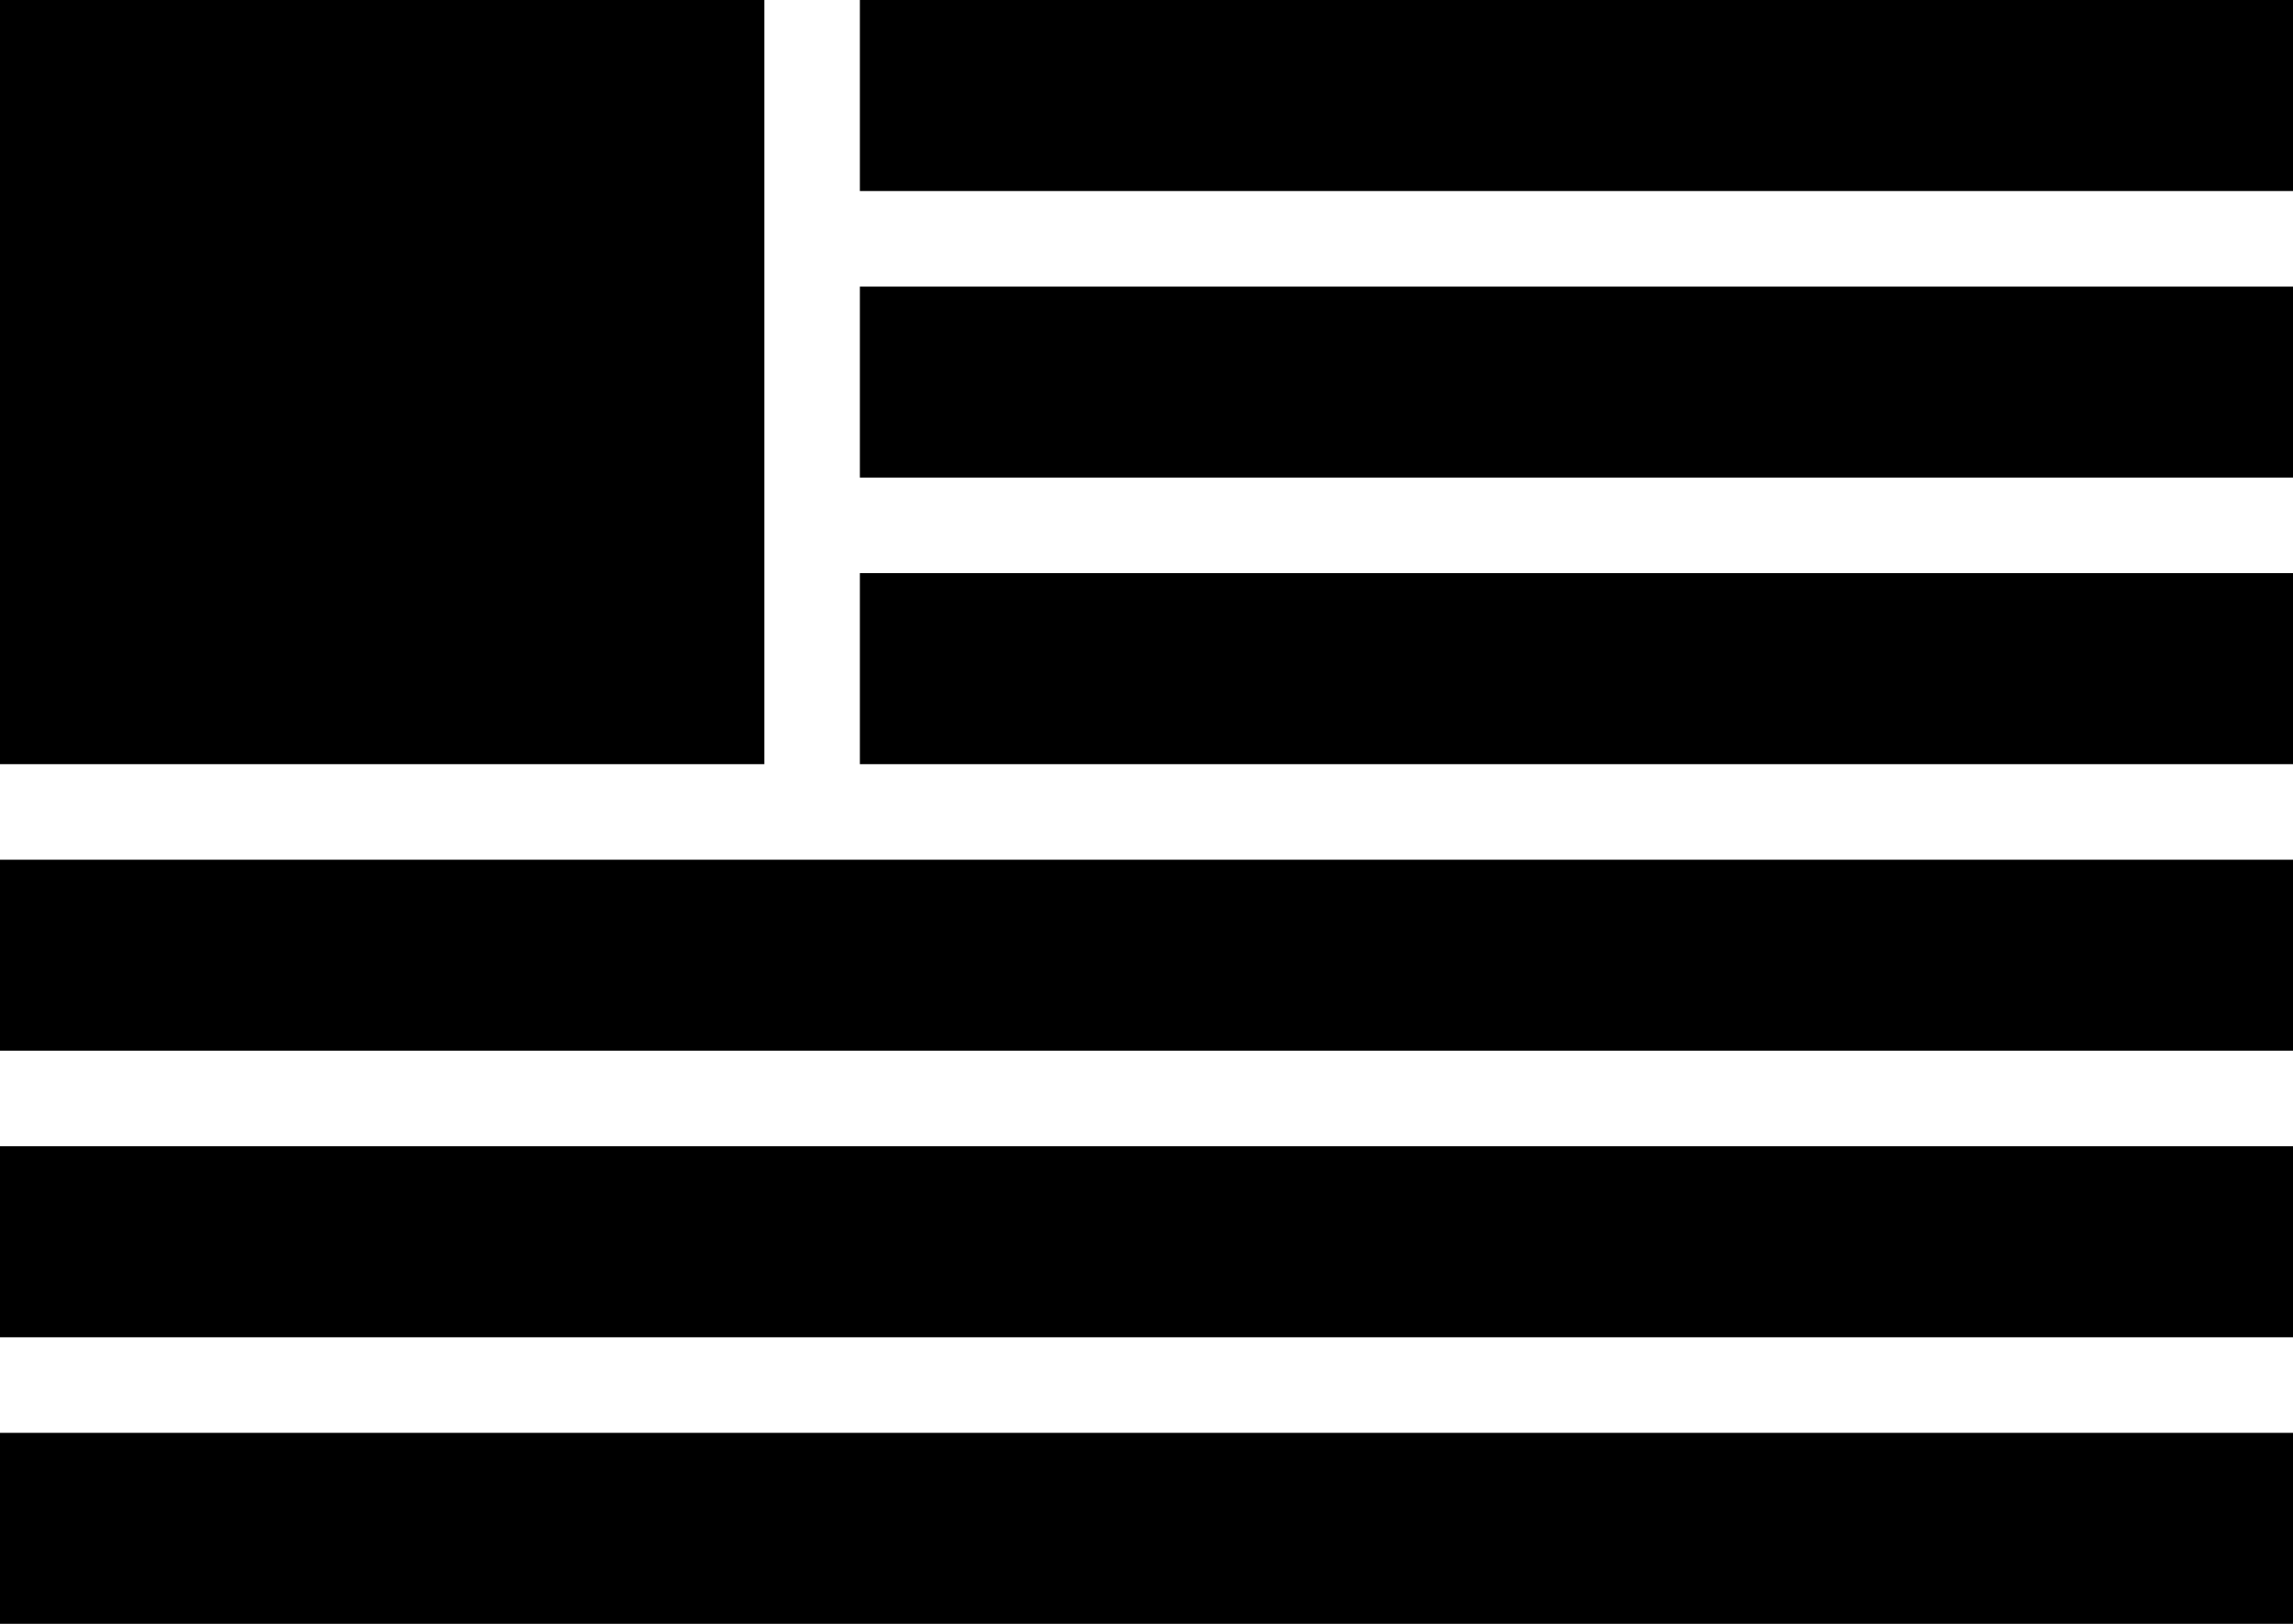 <?xml version="1.0" encoding="UTF-8"?>
<svg width="24px" height="17px" viewBox="0 0 24 17" version="1.1" xmlns="http://www.w3.org/2000/svg" xmlns:xlink="http://www.w3.org/1999/xlink">
    <!-- Generator: Sketch 50.2 (55047) - http://www.bohemiancoding.com/sketch -->
    <title>Group 3</title>
    <desc>Created with Sketch.</desc>
    <defs></defs>
    <g id="Welcome" stroke="none" stroke-width="1" fill="none" fill-rule="evenodd">
        <g id="Once-Selected" transform="translate(-832, -325)" fill="#000000" fill-rule="nonzero">
            <g id="Group-3" transform="translate(832, 325)">
                <g id="iconmonstr-view-4-(5)">
                    <path d="M24,2 L9,2 L9,0 L24,0 L24,2 Z M24,3 L9,3 L9,5 L24,5 L24,3 Z M24,6 L9,6 L9,8 L24,8 L24,6 Z M24,9 L0,9 L0,11 L24,11 L24,9 Z M24,12 L0,12 L0,14 L24,14 L24,12 Z M24,15 L0,15 L0,17 L24,17 L24,15 Z M8,0 L0,0 L0,8 L8,8 L8,0 Z" id="Shape"></path>
                </g>
            </g>
        </g>
    </g>
</svg>
